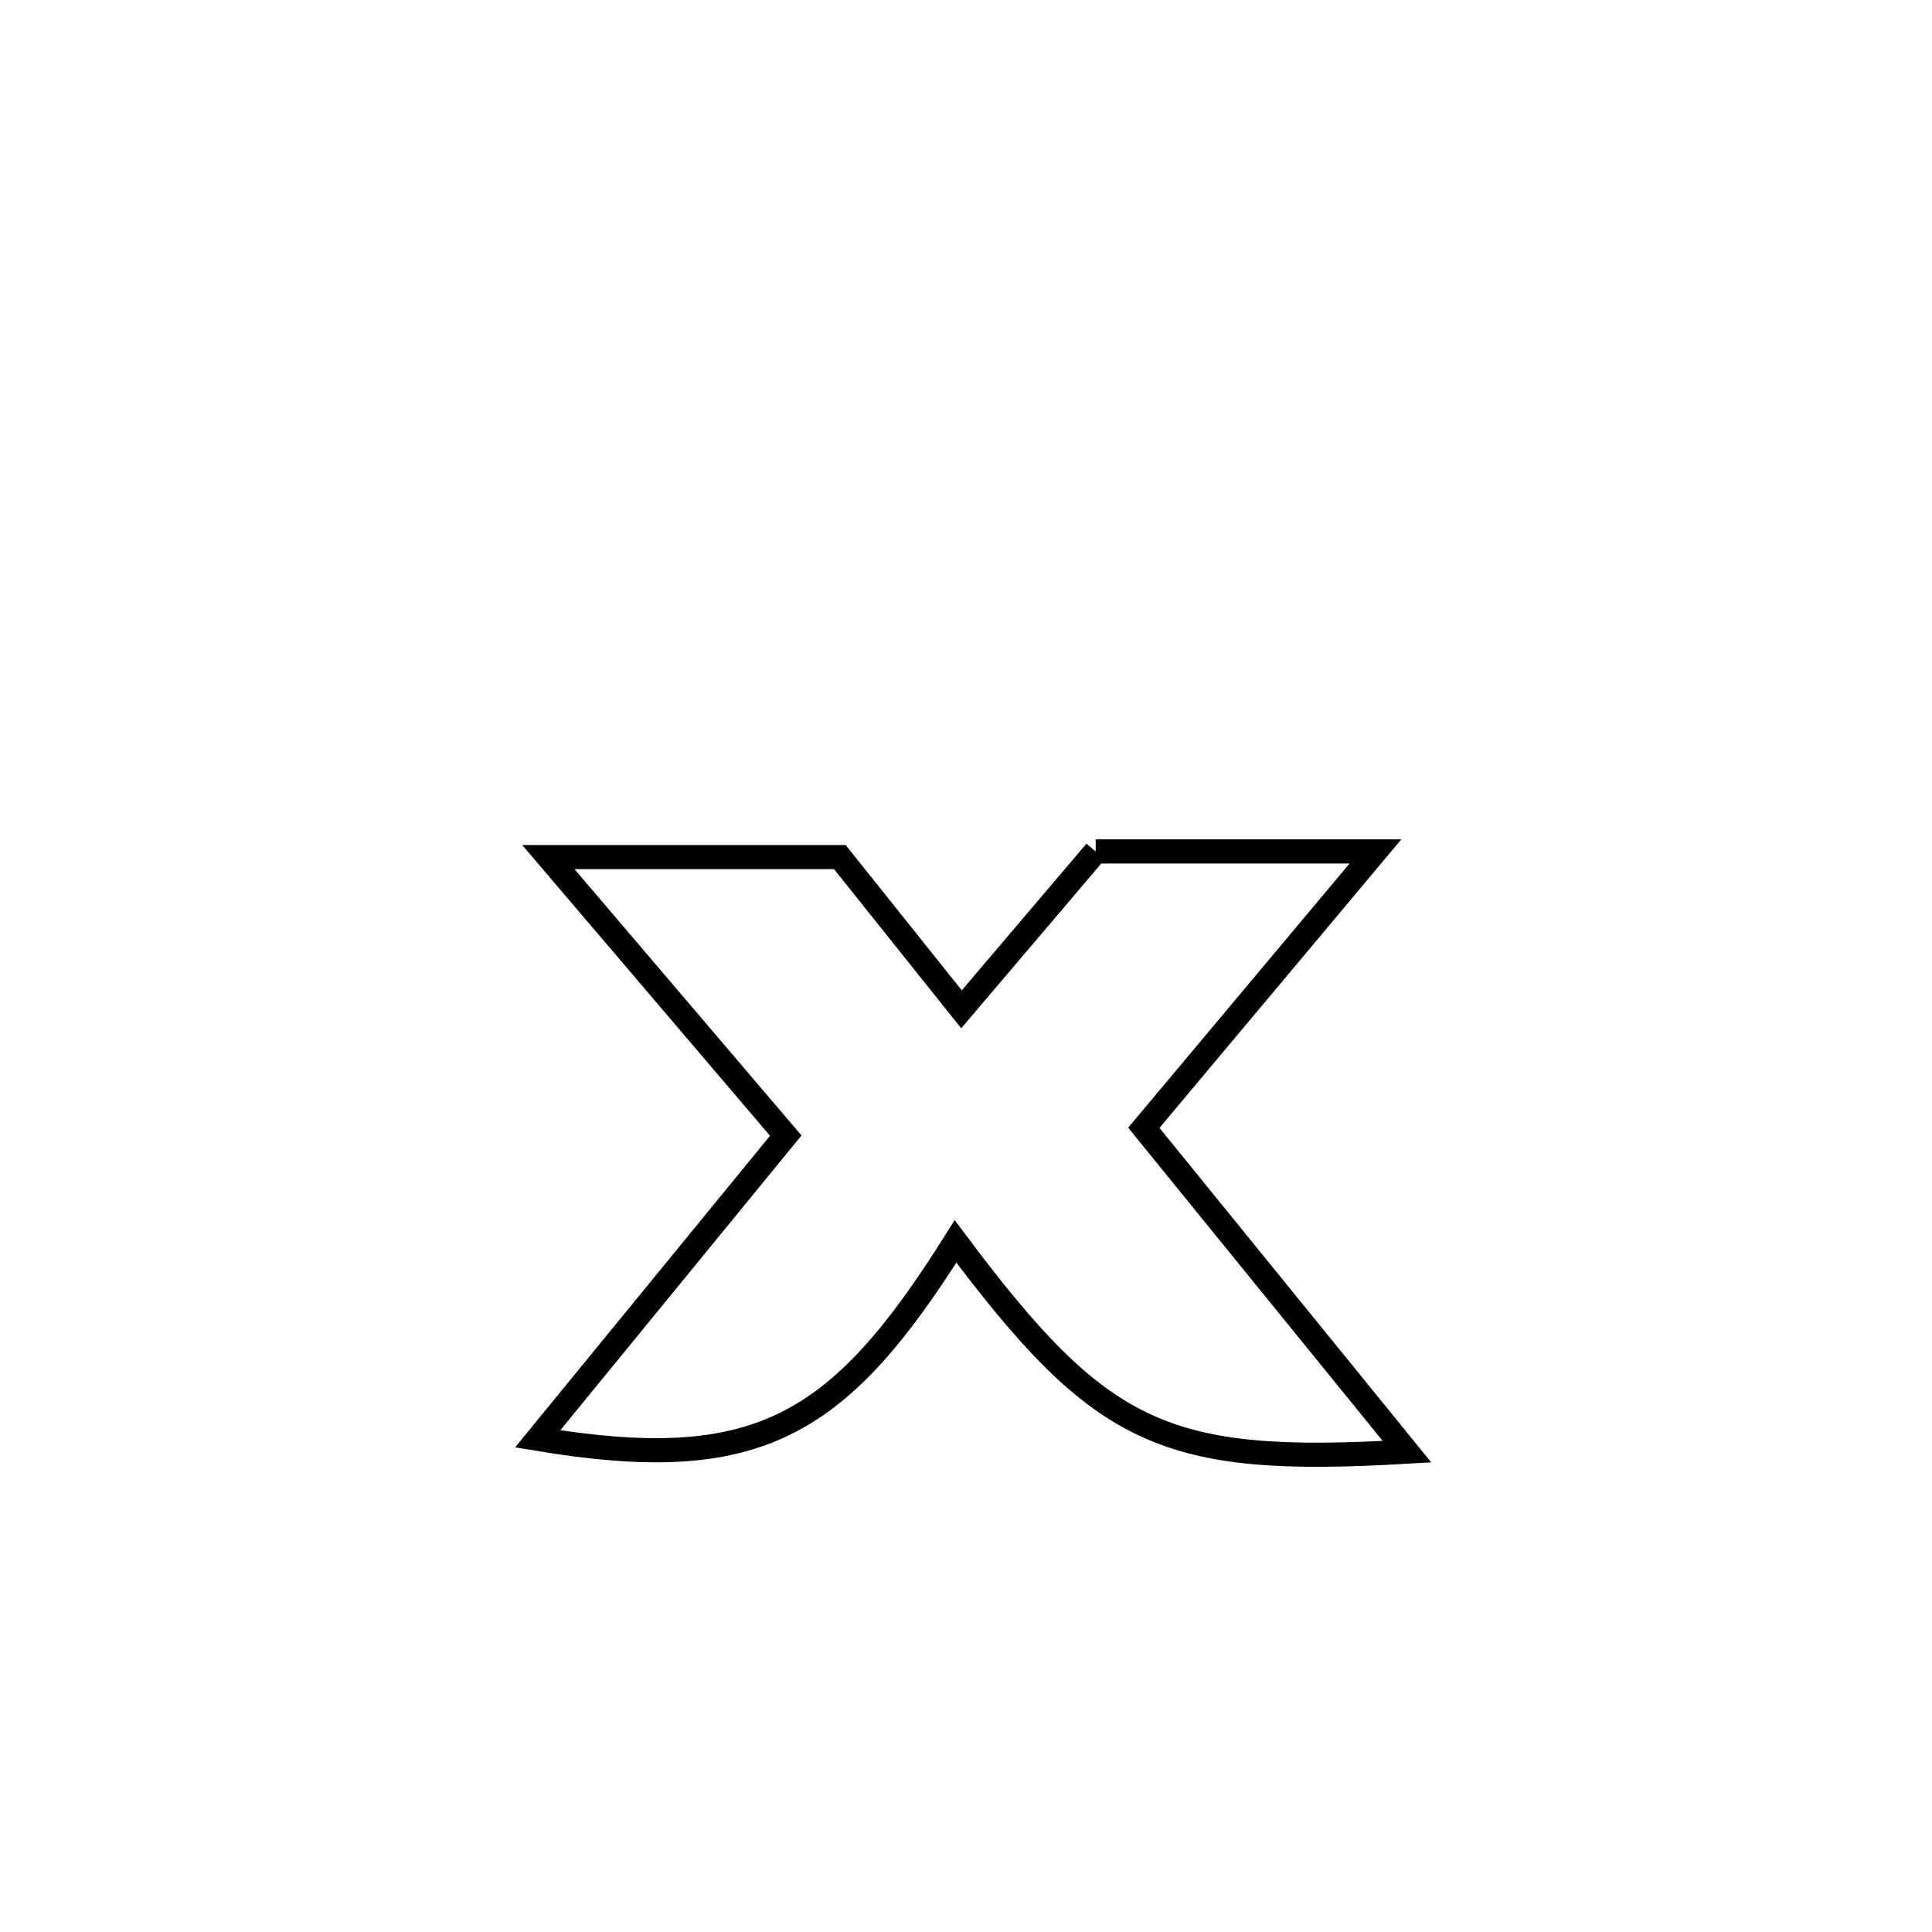 <svg xmlns="http://www.w3.org/2000/svg" viewBox="0.0 0.0 24.0 24.0" height="200px" width="200px"><path fill="none" stroke="black" stroke-width=".3" stroke-opacity="1.0"  filling="0" d="M13.611 10.577 L13.611 10.577 C13.981 10.577 16.843 10.577 17.086 10.577 L17.086 10.577 C16.127 11.721 15.168 12.865 14.209 14.01 L14.209 14.01 C15.299 15.351 16.389 16.692 17.478 18.033 L17.478 18.033 C14.461 18.211 13.68 17.841 11.87 15.421 L11.87 15.421 C10.416 17.736 9.408 18.328 6.679 17.874 L6.679 17.874 C7.706 16.619 8.734 15.363 9.761 14.107 L9.761 14.107 C8.778 12.954 7.795 11.8 6.812 10.647 L6.812 10.647 C6.887 10.647 10.321 10.647 10.433 10.647 L10.433 10.647 C10.937 11.277 11.441 11.908 11.944 12.538 L11.944 12.538 C12.5 11.884 13.056 11.231 13.611 10.577 L13.611 10.577"></path></svg>